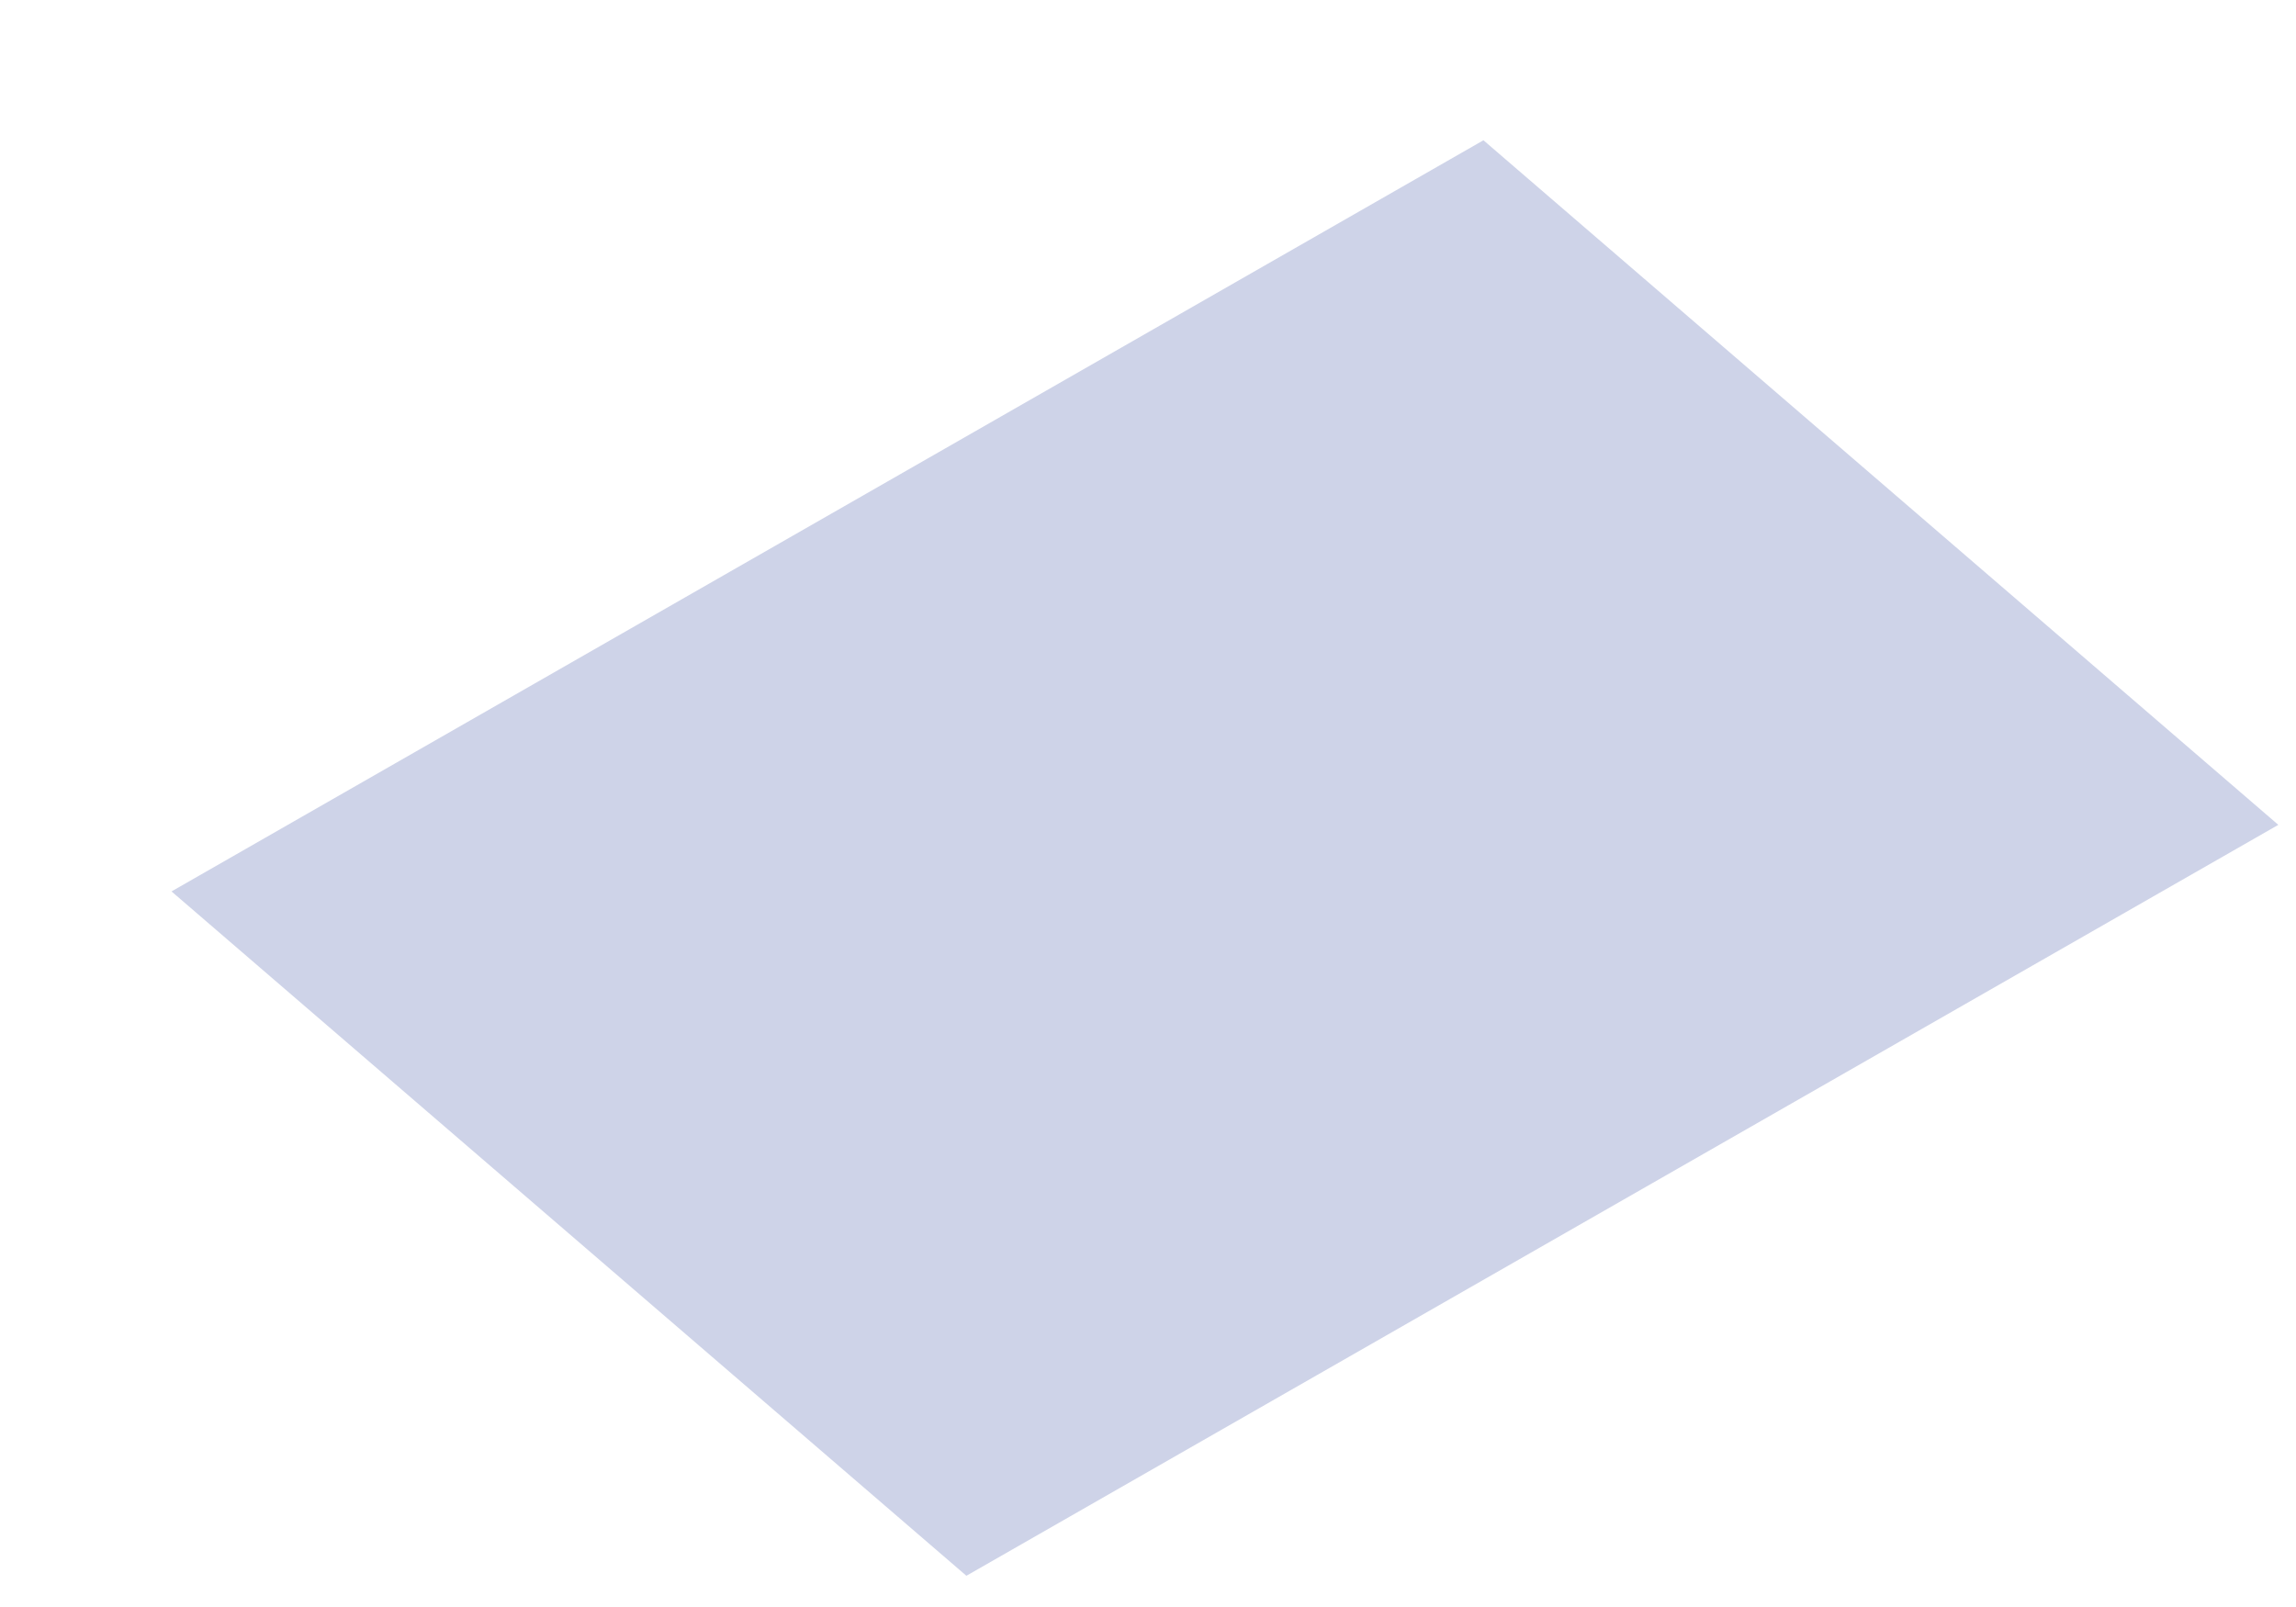 <?xml version="1.0" encoding="UTF-8" standalone="no"?><svg width='10' height='7' viewBox='0 0 10 7' fill='none' xmlns='http://www.w3.org/2000/svg'>
<path d='M9.923 3.593L4.209 6.864L0.747 3.883L6.461 0.611L9.923 3.593Z' fill='#CED3E8'/>
</svg>
